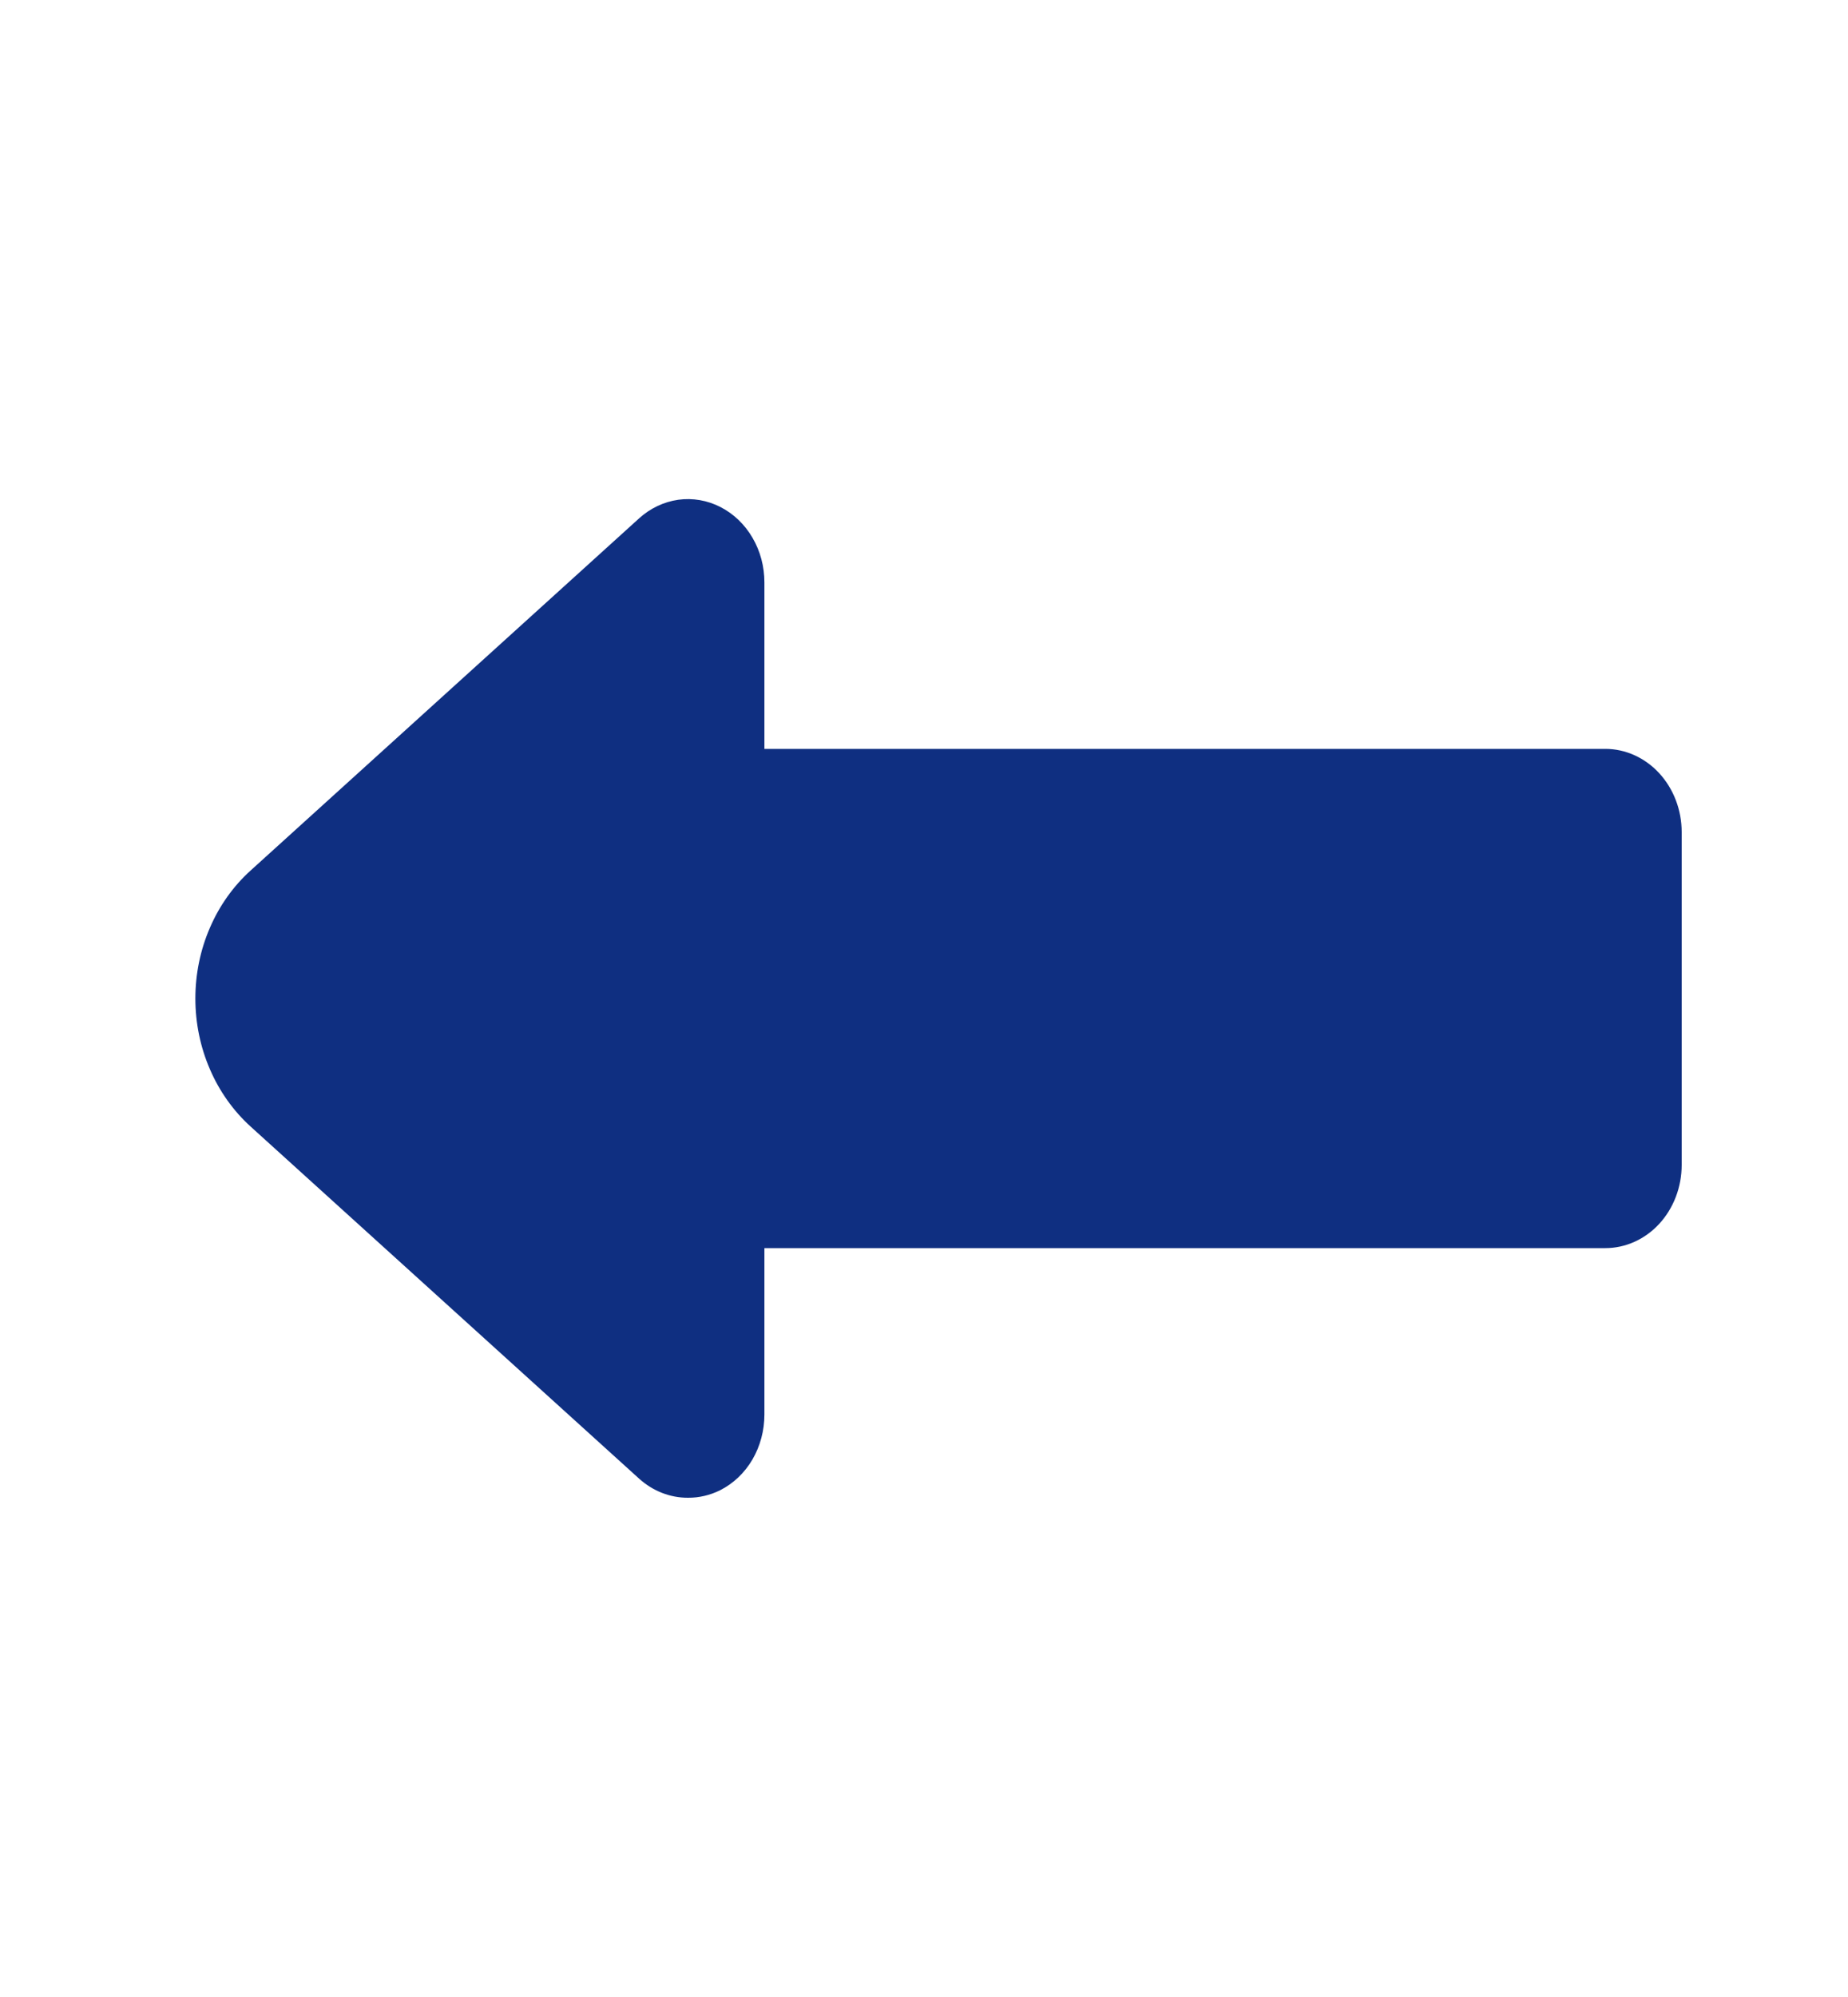 <svg width="25" height="27" viewBox="0 0 25 27" fill="none" xmlns="http://www.w3.org/2000/svg">
<path d="M21.716 10.125H10.341V7.875C10.341 7.661 10.286 7.452 10.18 7.271C10.075 7.09 9.924 6.946 9.746 6.855C9.568 6.764 9.37 6.73 9.175 6.757C8.98 6.785 8.796 6.872 8.645 7.009L3.392 11.768C3.158 11.979 2.969 12.243 2.84 12.543C2.71 12.842 2.643 13.169 2.643 13.5C2.643 13.831 2.71 14.158 2.84 14.457C2.969 14.757 3.158 15.021 3.392 15.233L8.645 19.991C8.831 20.159 9.065 20.251 9.307 20.25C9.457 20.251 9.605 20.216 9.741 20.149C9.921 20.058 10.073 19.914 10.179 19.733C10.285 19.551 10.341 19.34 10.341 19.125V16.875H21.716C21.99 16.875 22.253 16.757 22.447 16.546C22.641 16.335 22.75 16.049 22.75 15.75V11.25C22.75 10.952 22.641 10.666 22.447 10.455C22.253 10.244 21.99 10.125 21.716 10.125Z" fill="#0F2F81"/>
</svg>
